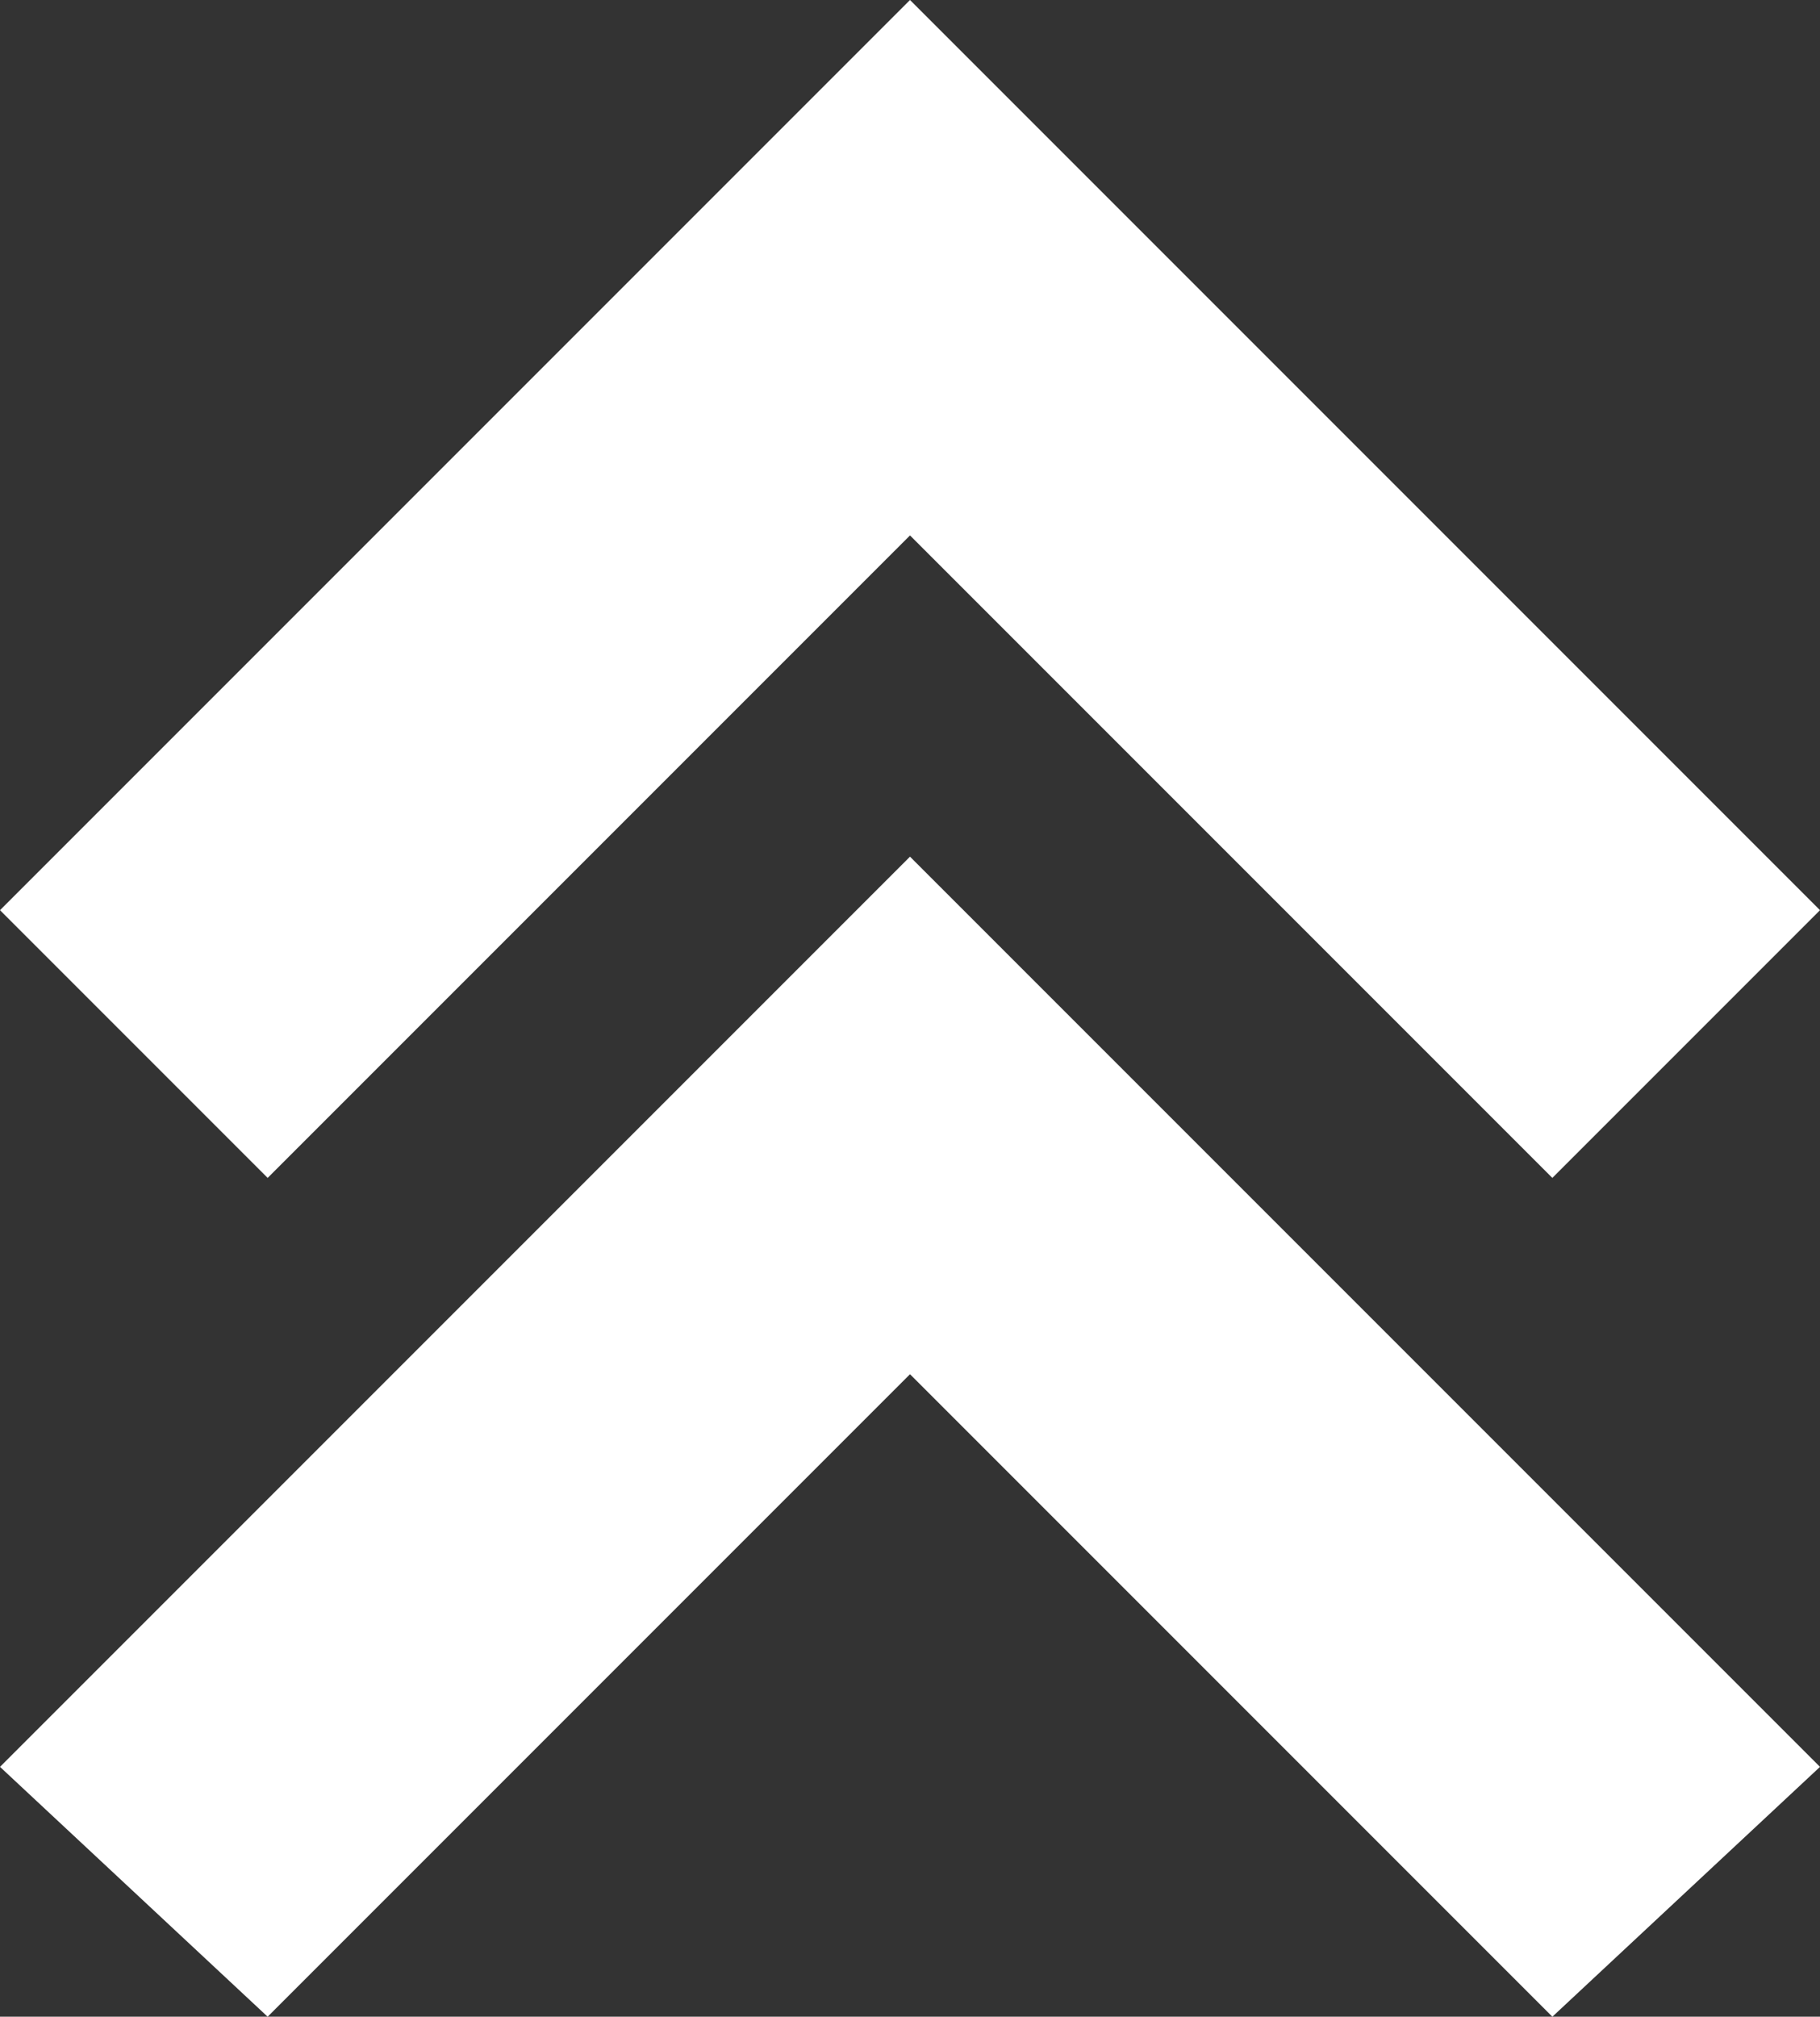<?xml version="1.0" encoding="utf-8"?>
<!-- Generator: Adobe Illustrator 19.1.0, SVG Export Plug-In . SVG Version: 6.00 Build 0)  -->
<svg version="1.1" id="Layer_1" xmlns="http://www.w3.org/2000/svg" xmlns:xlink="http://www.w3.org/1999/xlink" x="0px" y="0px"
	 viewBox="0 0 10.2 11.3" style="enable-background:new 0 0 10.2 11.3;" xml:space="preserve">
<rect x="0" y="0" width="10.2" height="11.3" fill="#333333" stroke="none"/>
<style type="text/css">
	.st0{fill-rule:evenodd;clip-rule:evenodd;fill:#FFFFFF;}
</style>
<g>
	<path class="st0" d="M1.5,6.6l3.6-3.6l3.6,3.6l1.5-1.5L5.1,0L0,5.1L1.5,6.6z M10.2,9.9L10.2,9.9L5.1,4.8L0,9.9l1.5,1.4l3.6-3.6
		l3.6,3.6L10.2,9.9z"/>
</g>
</svg>
